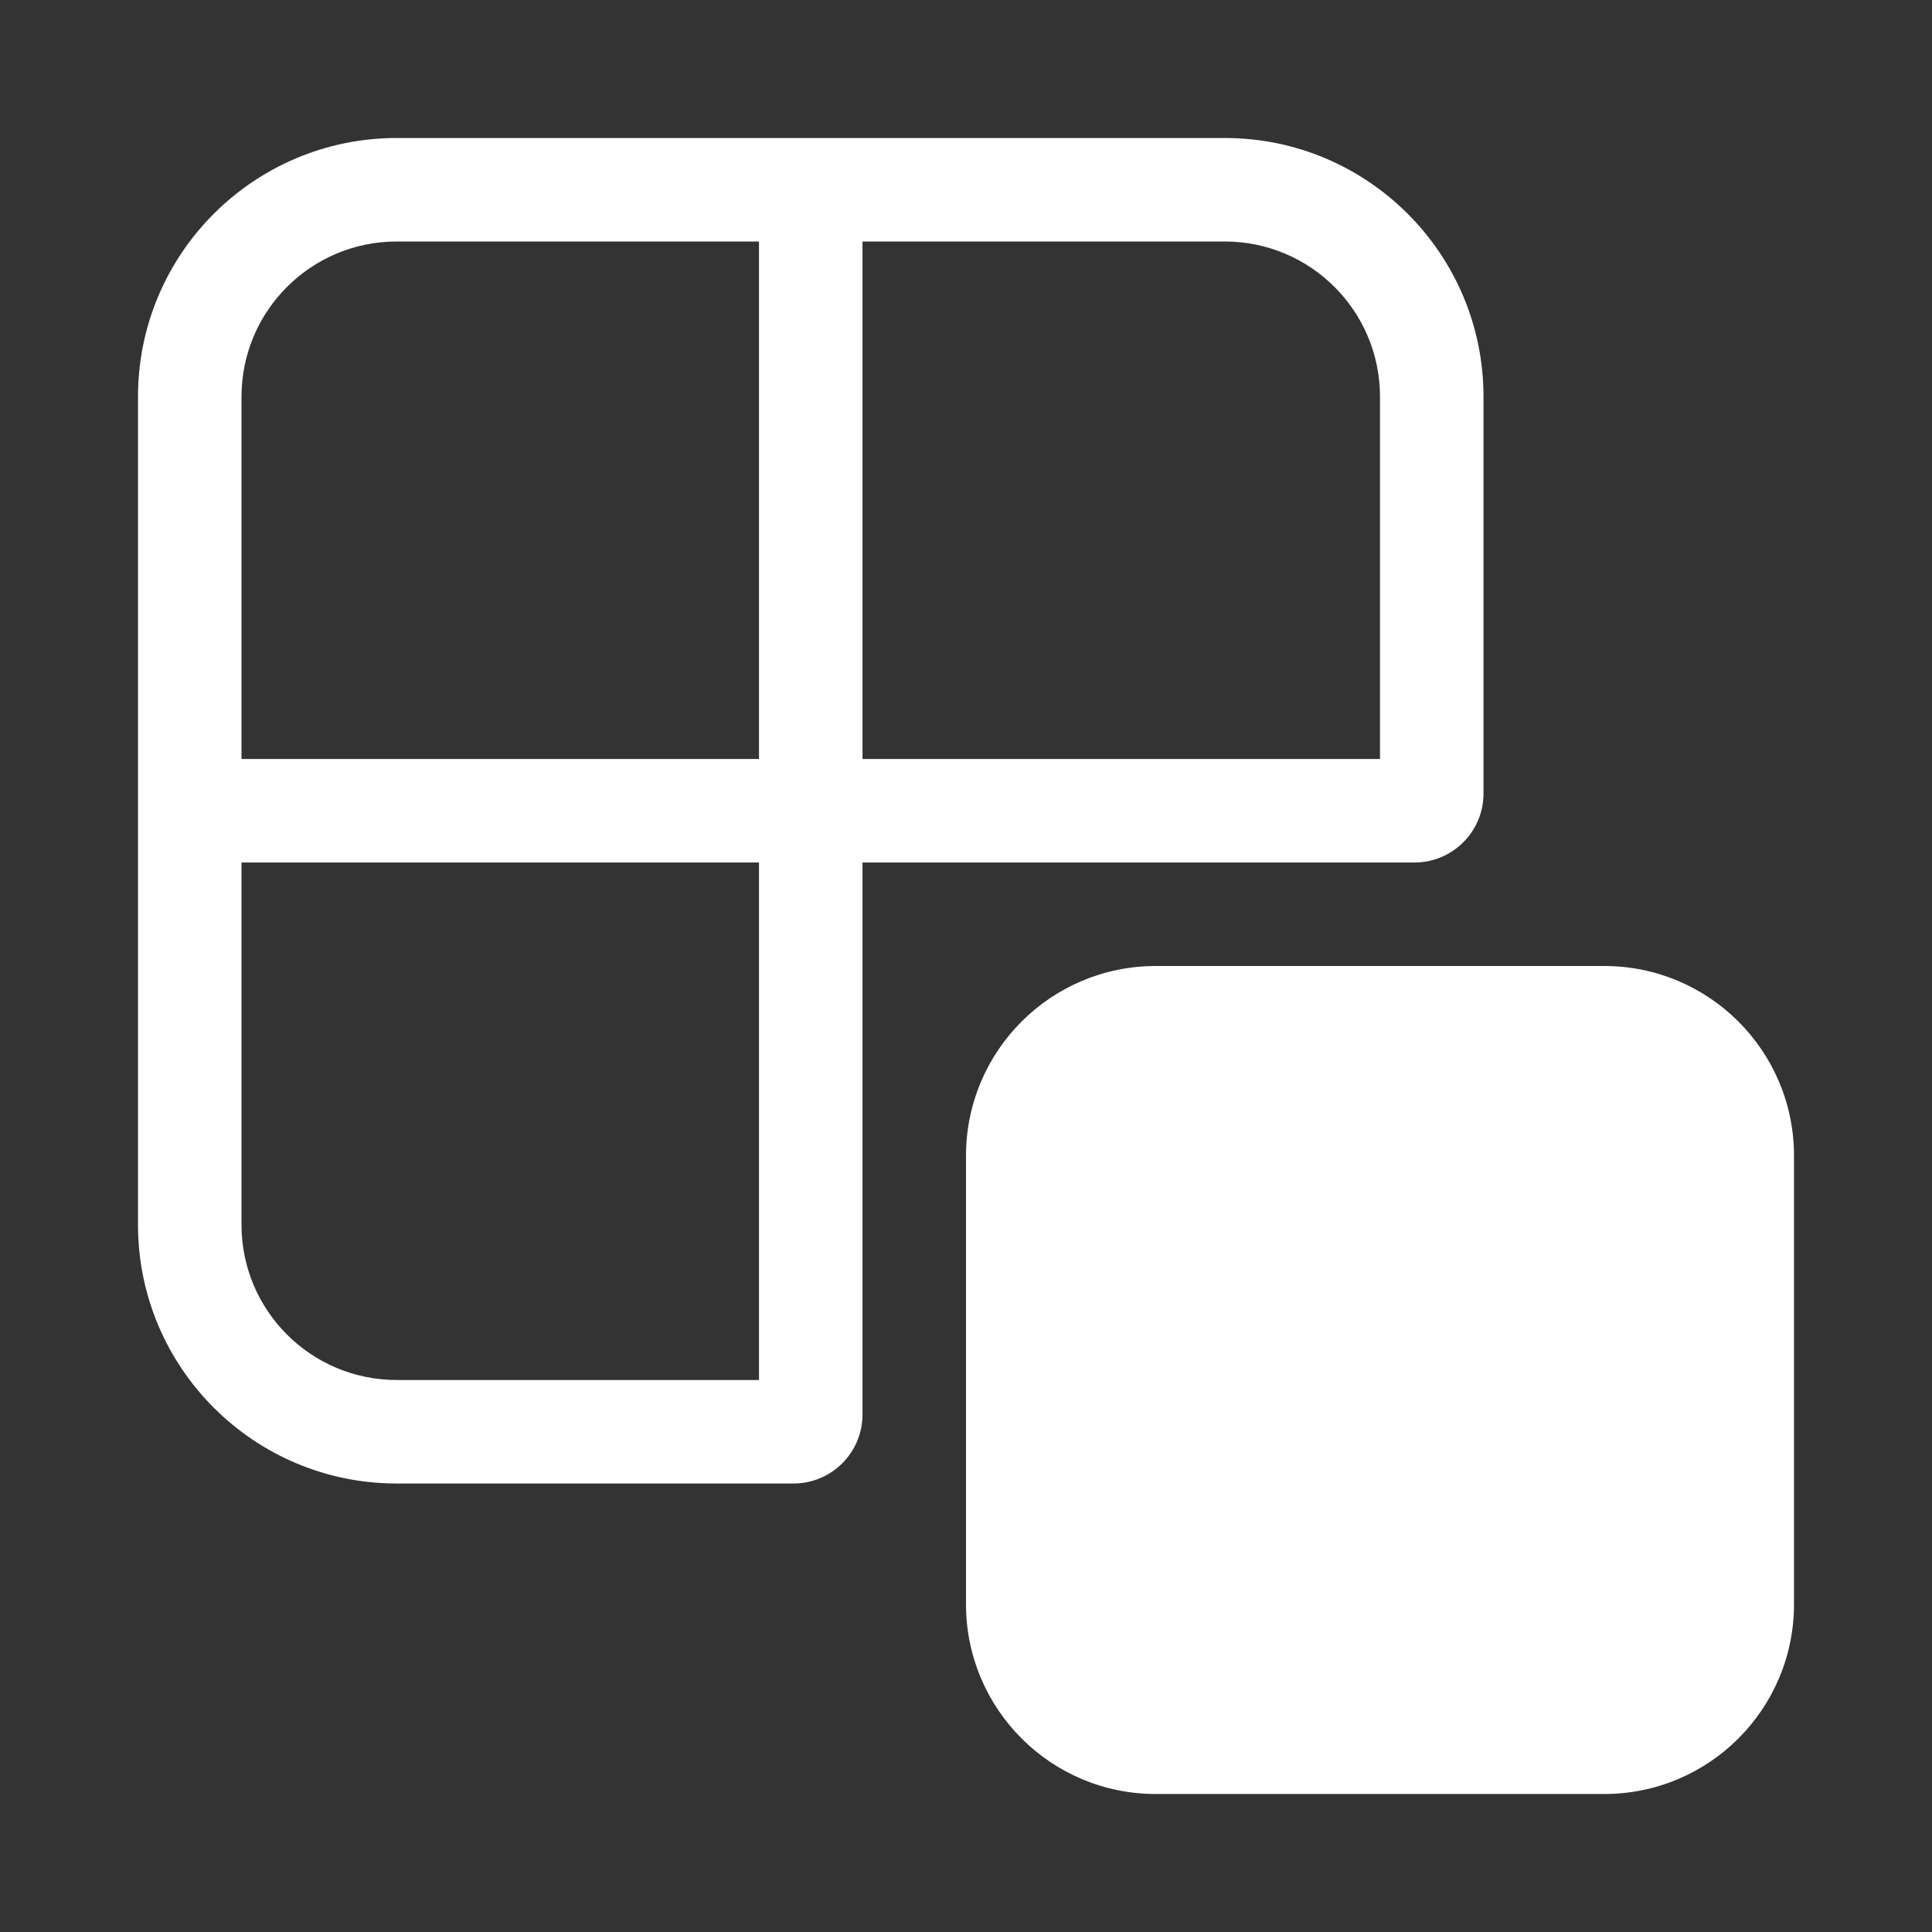 <svg width="28" height="28" viewBox="0 0 28 28" fill="none" xmlns="http://www.w3.org/2000/svg">
<rect x="0" y="0" width="28" height="28" fill="#333333" stroke="none"/>
<path d="M5.75 2C3.679 2 2 3.679 2 5.75V17.75C2 19.821 3.679 21.5 5.75 21.5H11.5C12.052 21.5 12.5 21.052 12.5 20.5V12.5H20.5C21.052 12.5 21.5 12.052 21.5 11.5V5.75C21.5 3.679 19.821 2 17.75 2H5.75ZM11 12.5V20H5.75C4.507 20 3.5 18.993 3.5 17.75V12.5H11ZM11 11H3.5V5.75C3.5 4.507 4.507 3.5 5.75 3.5H11V11ZM12.5 11V3.5H17.75C18.993 3.5 20 4.507 20 5.75V11H12.5ZM14 16.75C14 15.231 15.231 14 16.75 14H23.25C24.769 14 26 15.231 26 16.75V23.25C26 24.769 24.769 26 23.25 26H16.75C15.231 26 14 24.769 14 23.25V16.75Z" fill="#ffffff"/>
</svg>
